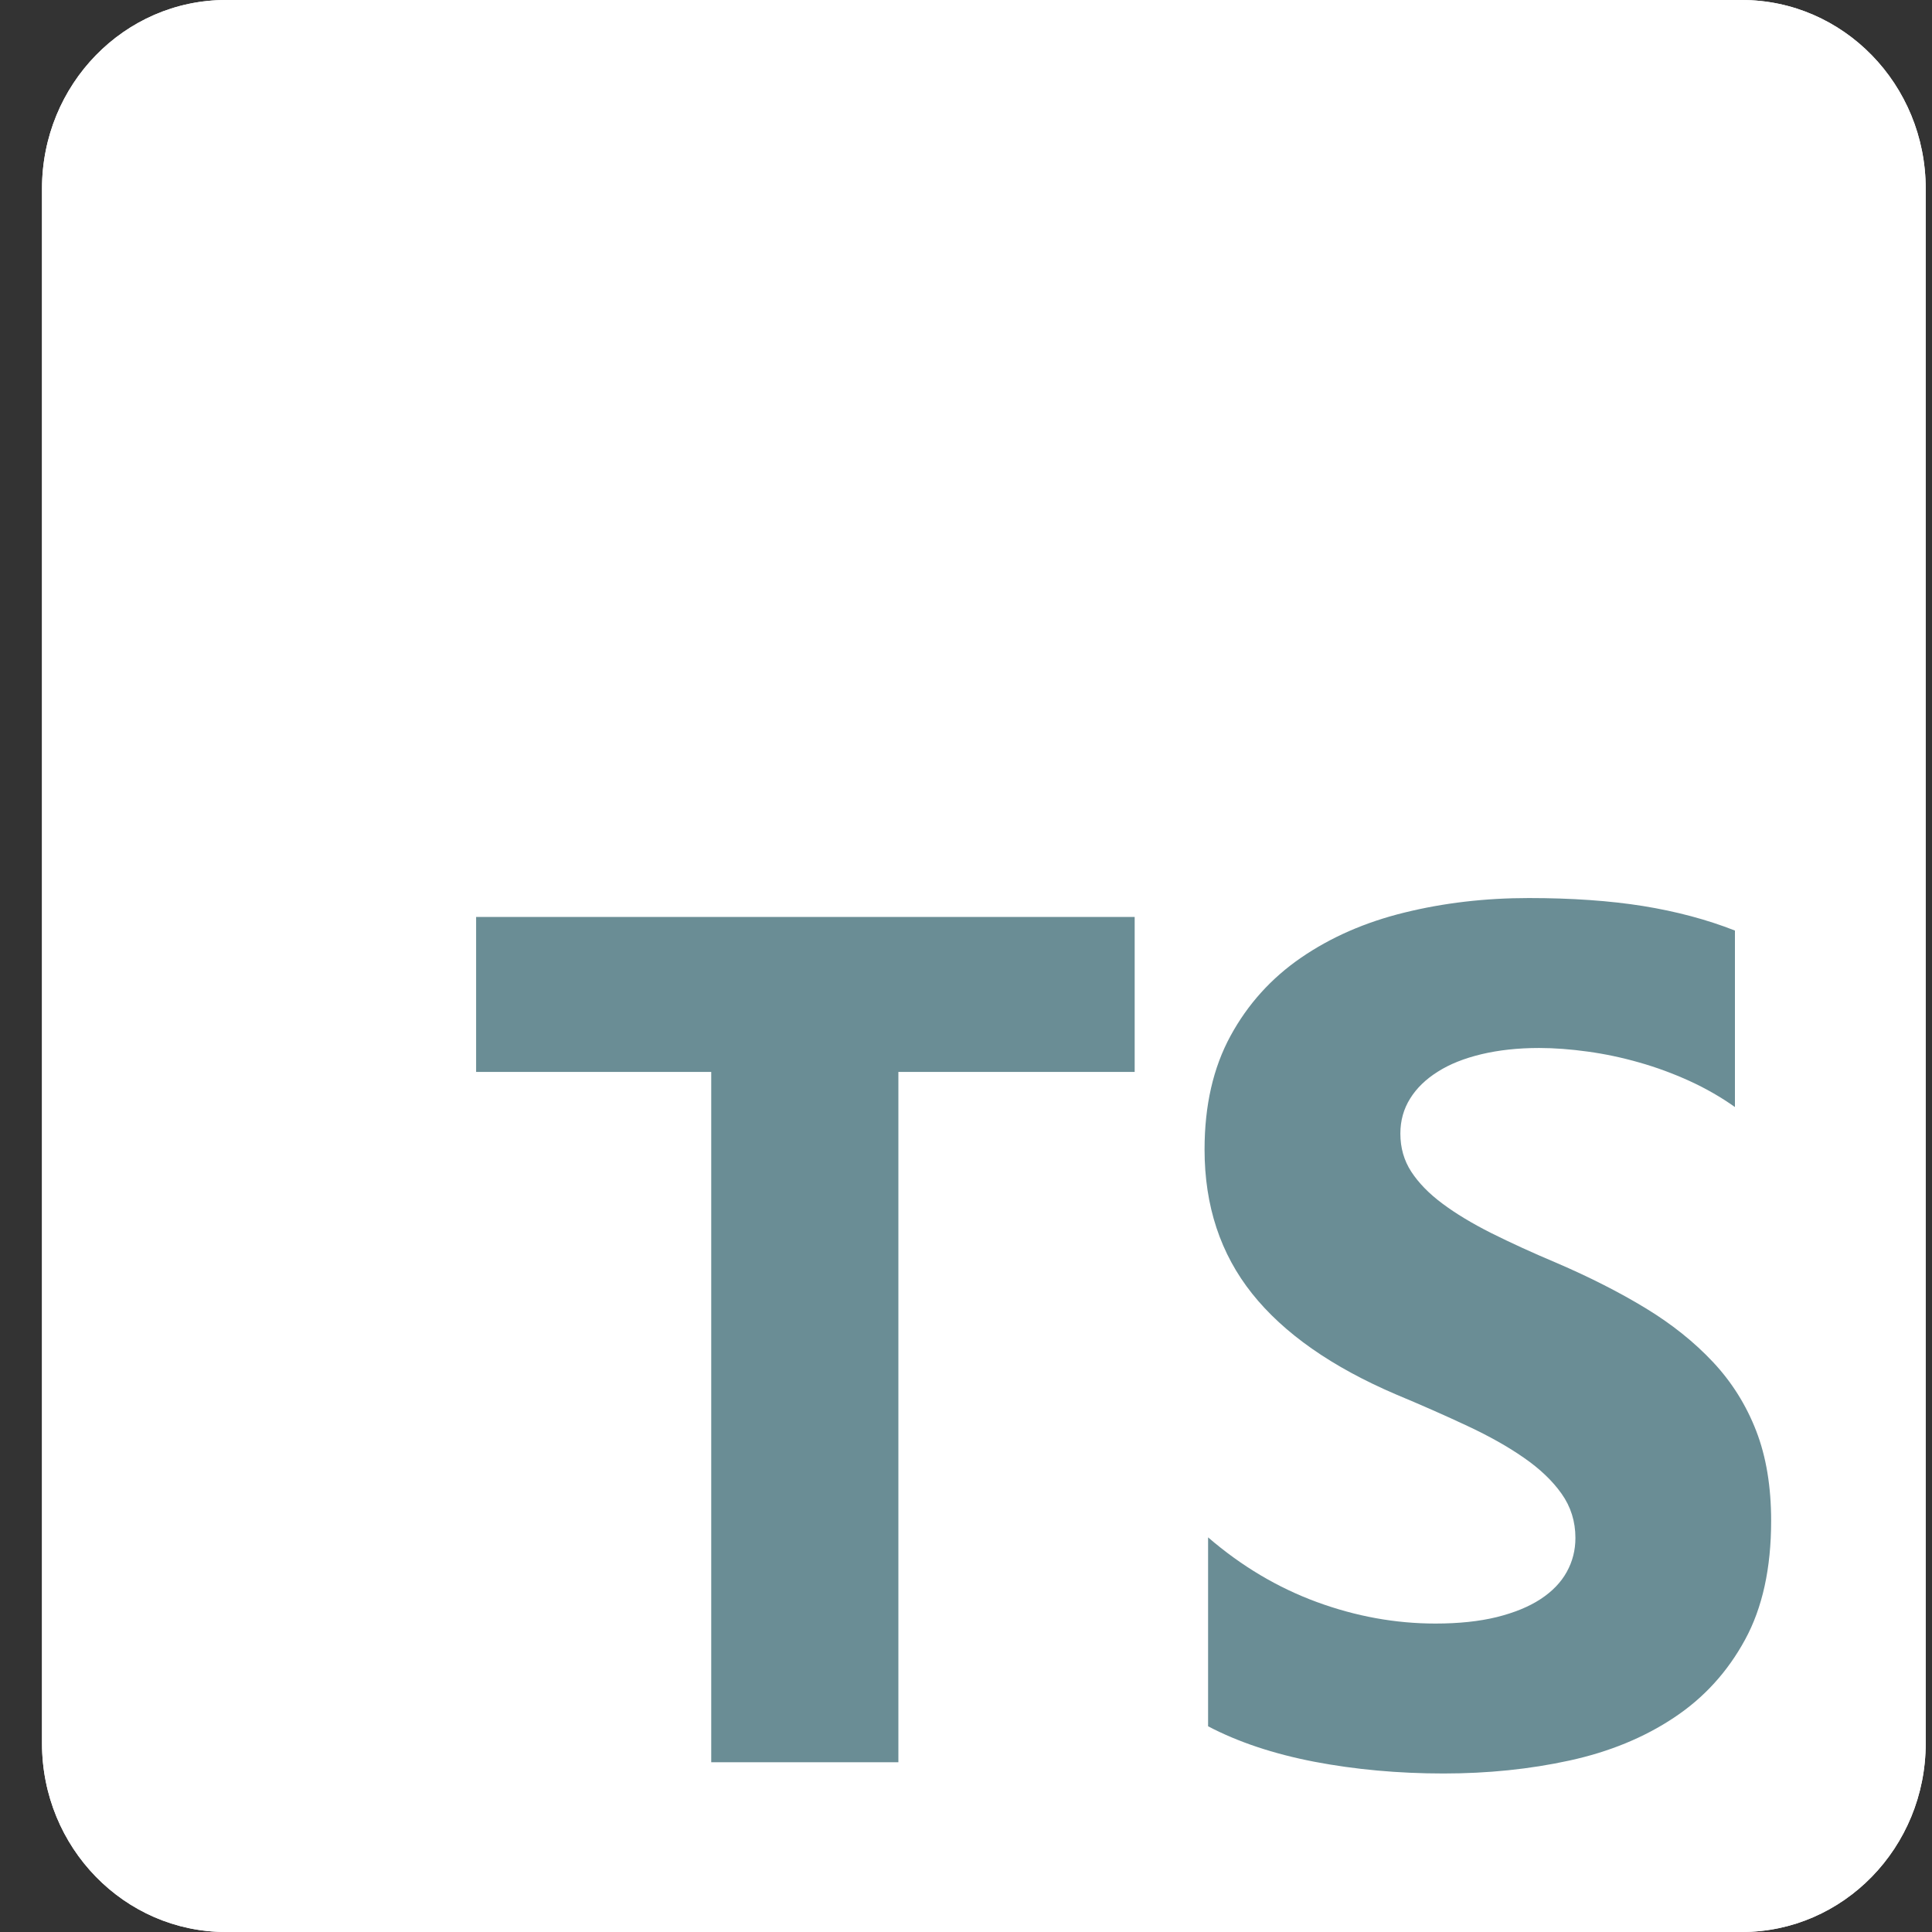 <svg width="23" height="23" viewBox="0 0 23 23" fill="none" xmlns="http://www.w3.org/2000/svg">
<rect x="0" y="0" width="23" height="23" fill="#333333" stroke="none"/>
<g id="Typescript" clip-path="url(#clip0_1_544)">
<path id="Vector" d="M20.736 0H2.69C1.48 0 0.5 1.006 0.5 2.246V20.754C0.5 21.994 1.48 23 2.69 23H20.736C21.945 23 22.925 21.994 22.925 20.754V2.246C22.925 1.006 21.945 0 20.736 0Z" fill="white"/>
<path id="Vector_2" d="M20.736 0H2.69C1.48 0 0.5 1.006 0.5 2.246V20.754C0.5 21.994 1.48 23 2.69 23H20.736C21.945 23 22.925 21.994 22.925 20.754V2.246C22.925 1.006 21.945 0 20.736 0Z" fill="white"/>
<path id="Vector_3" fill-rule="evenodd" clip-rule="evenodd" d="M14.382 18.302V20.551C14.738 20.738 15.159 20.879 15.646 20.973C16.133 21.066 16.646 21.113 17.185 21.113C17.711 21.113 18.21 21.062 18.683 20.959C19.156 20.856 19.571 20.686 19.927 20.449C20.284 20.213 20.566 19.903 20.774 19.521C20.982 19.14 21.085 18.668 21.085 18.105C21.085 17.698 21.026 17.341 20.907 17.034C20.788 16.727 20.617 16.454 20.393 16.215C20.169 15.976 19.901 15.762 19.588 15.572C19.275 15.382 18.922 15.203 18.529 15.034C18.241 14.913 17.983 14.794 17.754 14.68C17.526 14.565 17.331 14.448 17.171 14.328C17.011 14.209 16.888 14.082 16.801 13.949C16.714 13.815 16.671 13.664 16.671 13.495C16.671 13.341 16.71 13.201 16.788 13.077C16.865 12.953 16.975 12.847 17.117 12.758C17.258 12.668 17.432 12.599 17.637 12.55C17.843 12.501 18.072 12.476 18.323 12.476C18.506 12.476 18.699 12.491 18.902 12.519C19.106 12.547 19.31 12.59 19.516 12.649C19.721 12.707 19.921 12.781 20.116 12.87C20.31 12.959 20.489 13.062 20.654 13.179V11.078C20.32 10.947 19.956 10.85 19.56 10.786C19.165 10.723 18.711 10.691 18.2 10.691C17.679 10.691 17.185 10.749 16.719 10.864C16.253 10.978 15.843 11.158 15.489 11.401C15.134 11.645 14.854 11.955 14.649 12.332C14.443 12.71 14.34 13.16 14.34 13.685C14.34 14.355 14.529 14.927 14.906 15.4C15.283 15.873 15.855 16.274 16.623 16.602C16.925 16.728 17.206 16.852 17.466 16.974C17.727 17.096 17.952 17.222 18.141 17.354C18.331 17.485 18.481 17.628 18.59 17.782C18.7 17.937 18.755 18.113 18.755 18.309C18.755 18.454 18.721 18.589 18.652 18.713C18.584 18.837 18.48 18.945 18.34 19.037C18.201 19.128 18.027 19.199 17.819 19.251C17.611 19.302 17.368 19.328 17.089 19.328C16.614 19.328 16.143 19.243 15.677 19.072C15.211 18.901 14.779 18.644 14.382 18.302ZM10.695 12.761H13.508V10.916H5.668V12.761H8.467V20.979H10.695V12.761Z" fill="#6A8D95"/>
</g>
<defs>
<clipPath id="clip0_1_544">
<rect width="22.425" height="23" fill="white" transform="translate(0.5)"/>
</clipPath>
</defs>
</svg>
